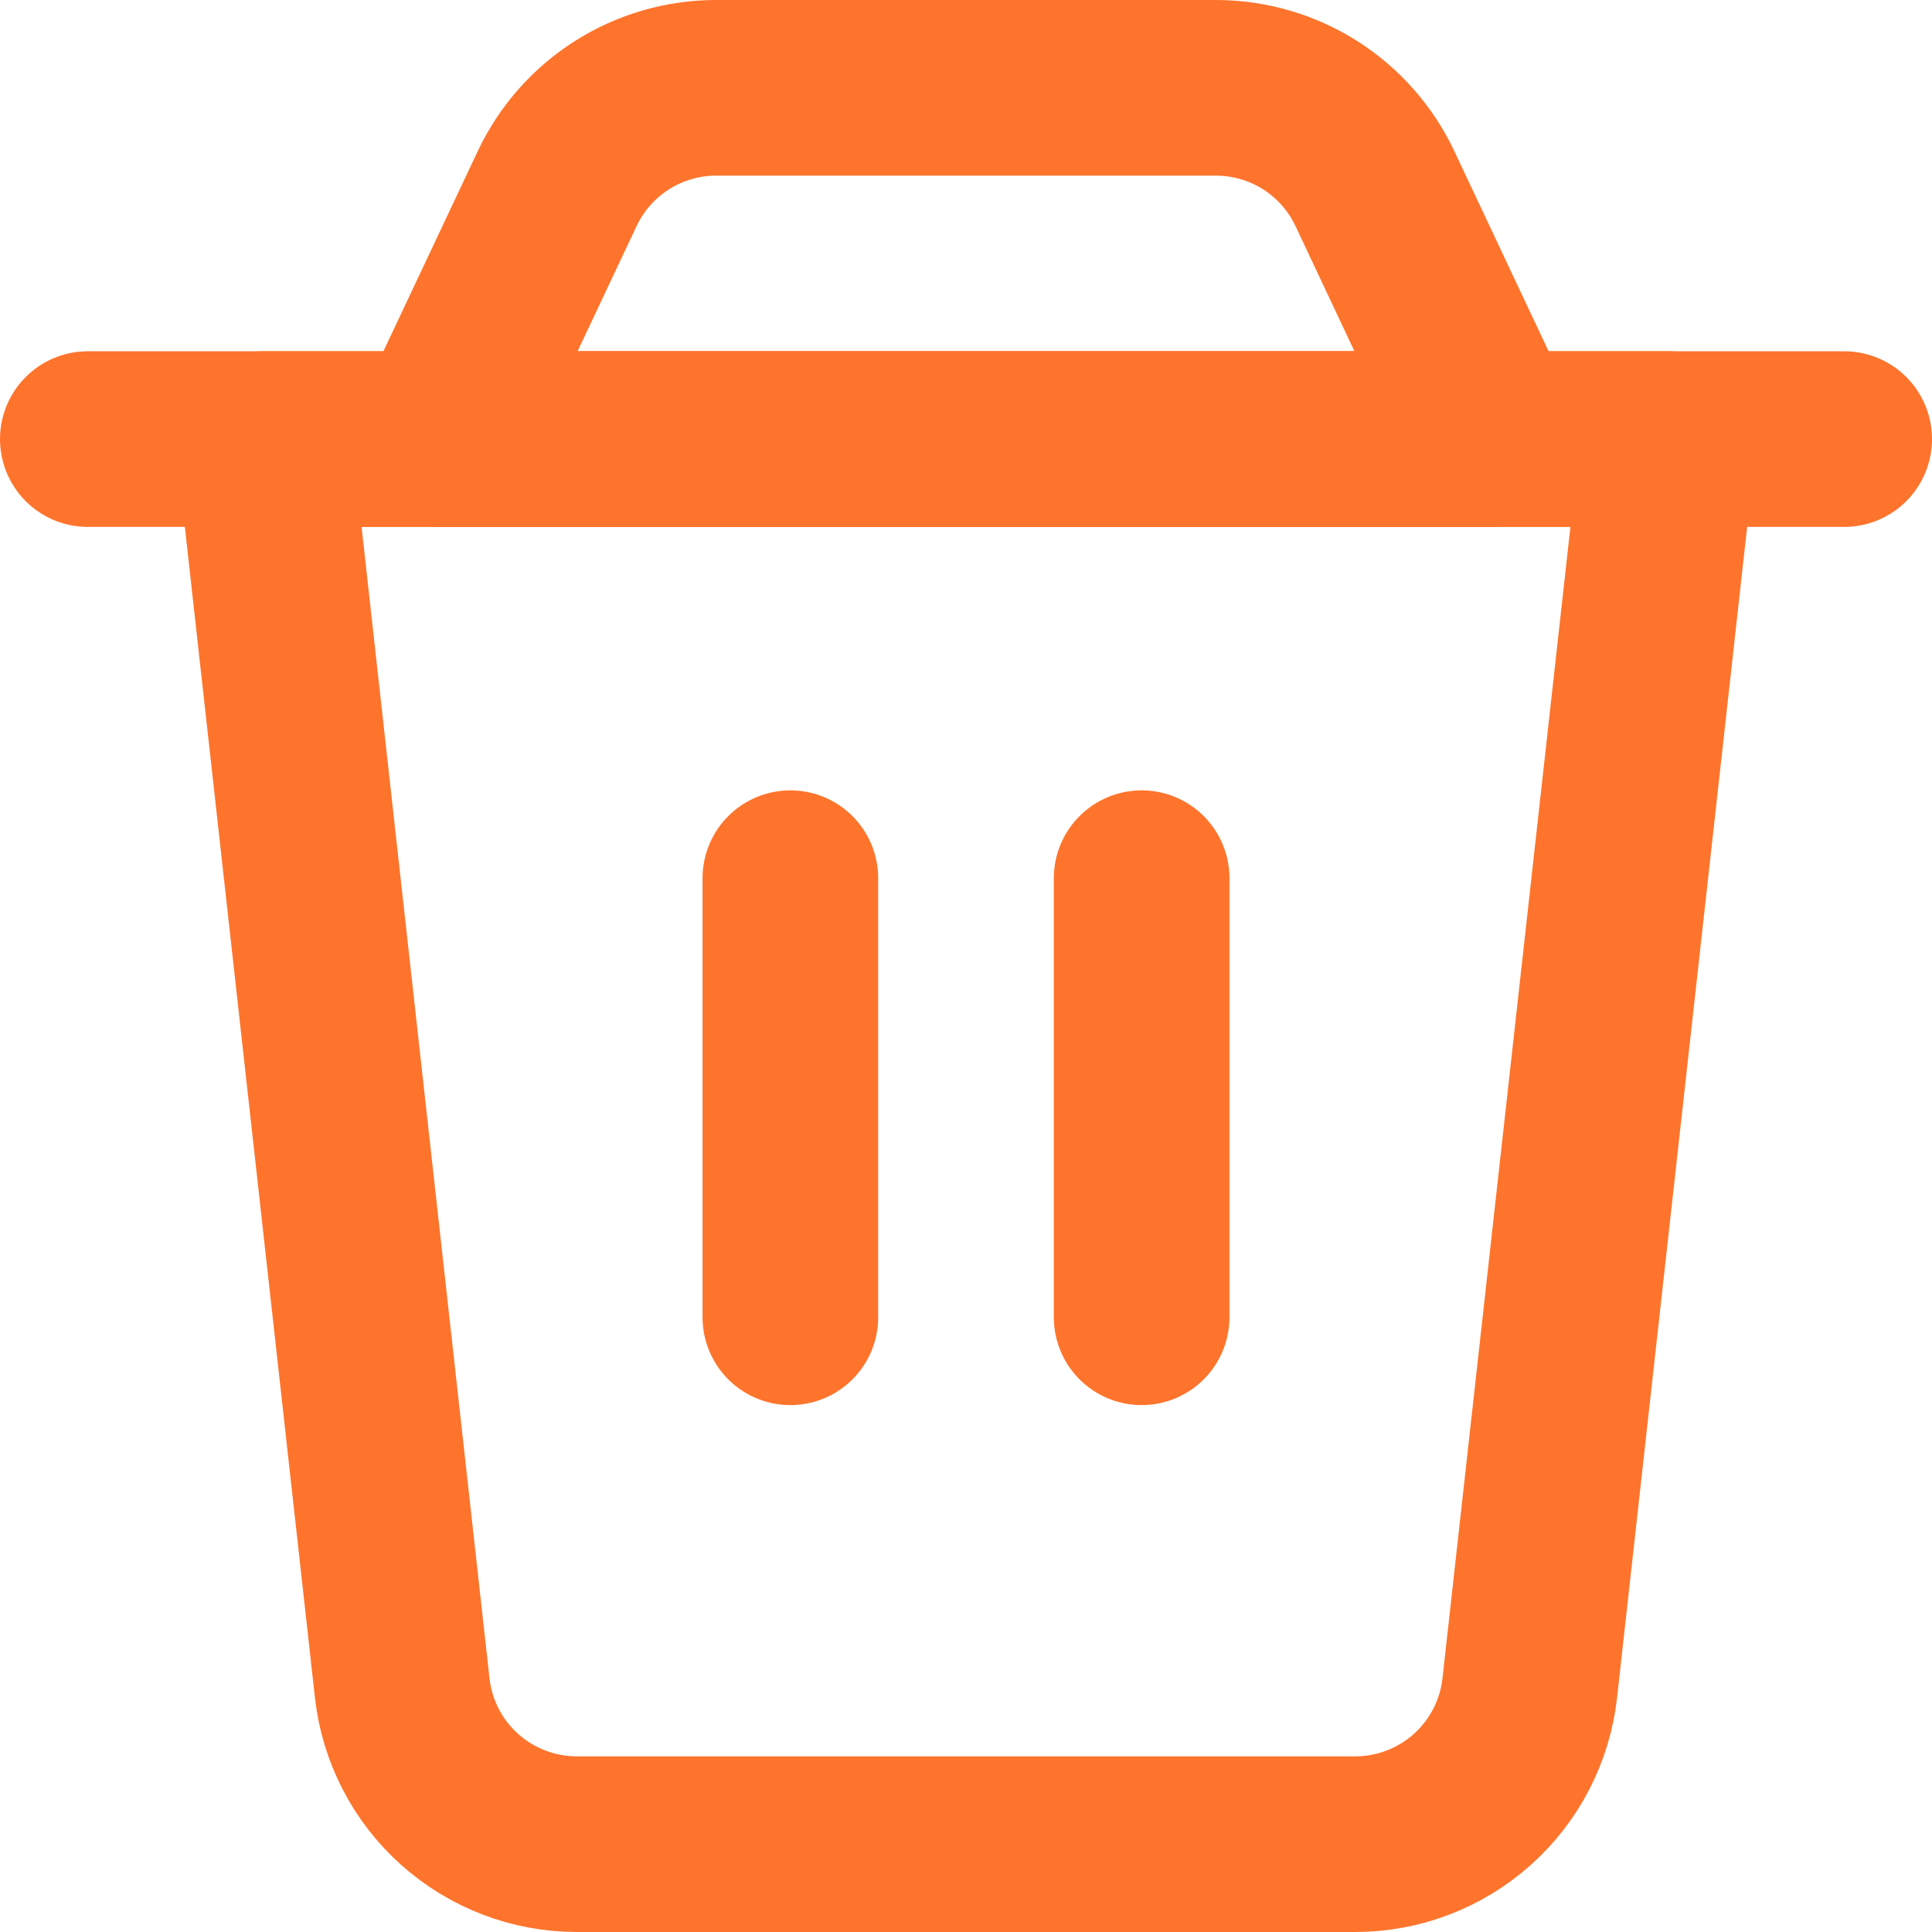 <svg width="22" height="22" viewBox="0 0 22 22" fill="none" xmlns="http://www.w3.org/2000/svg">
<path d="M3 5H19L17.42 19.22C17.366 19.709 17.133 20.162 16.766 20.49C16.399 20.818 15.924 21 15.432 21H6.568C6.076 21 5.601 20.818 5.234 20.49C4.867 20.162 4.634 19.709 4.58 19.22L3 5Z" stroke="#FE742C" stroke-width="2" stroke-linecap="round" stroke-linejoin="round"/>
<path d="M6.345 2.147C6.507 1.804 6.763 1.514 7.083 1.311C7.403 1.108 7.775 1 8.154 1H13.846C14.225 1 14.597 1.108 14.918 1.311C15.238 1.514 15.494 1.804 15.656 2.147L17 5H5L6.345 2.147Z" stroke="#FE742C" stroke-width="2" stroke-linecap="round" stroke-linejoin="round"/>
<path d="M1 5H21" stroke="#FE742C" stroke-width="2" stroke-linecap="round" stroke-linejoin="round"/>
<path d="M9 10V15" stroke="#FE742C" stroke-width="2" stroke-linecap="round" stroke-linejoin="round"/>
<path d="M13 10V15" stroke="#FE742C" stroke-width="2" stroke-linecap="round" stroke-linejoin="round"/>
</svg>
